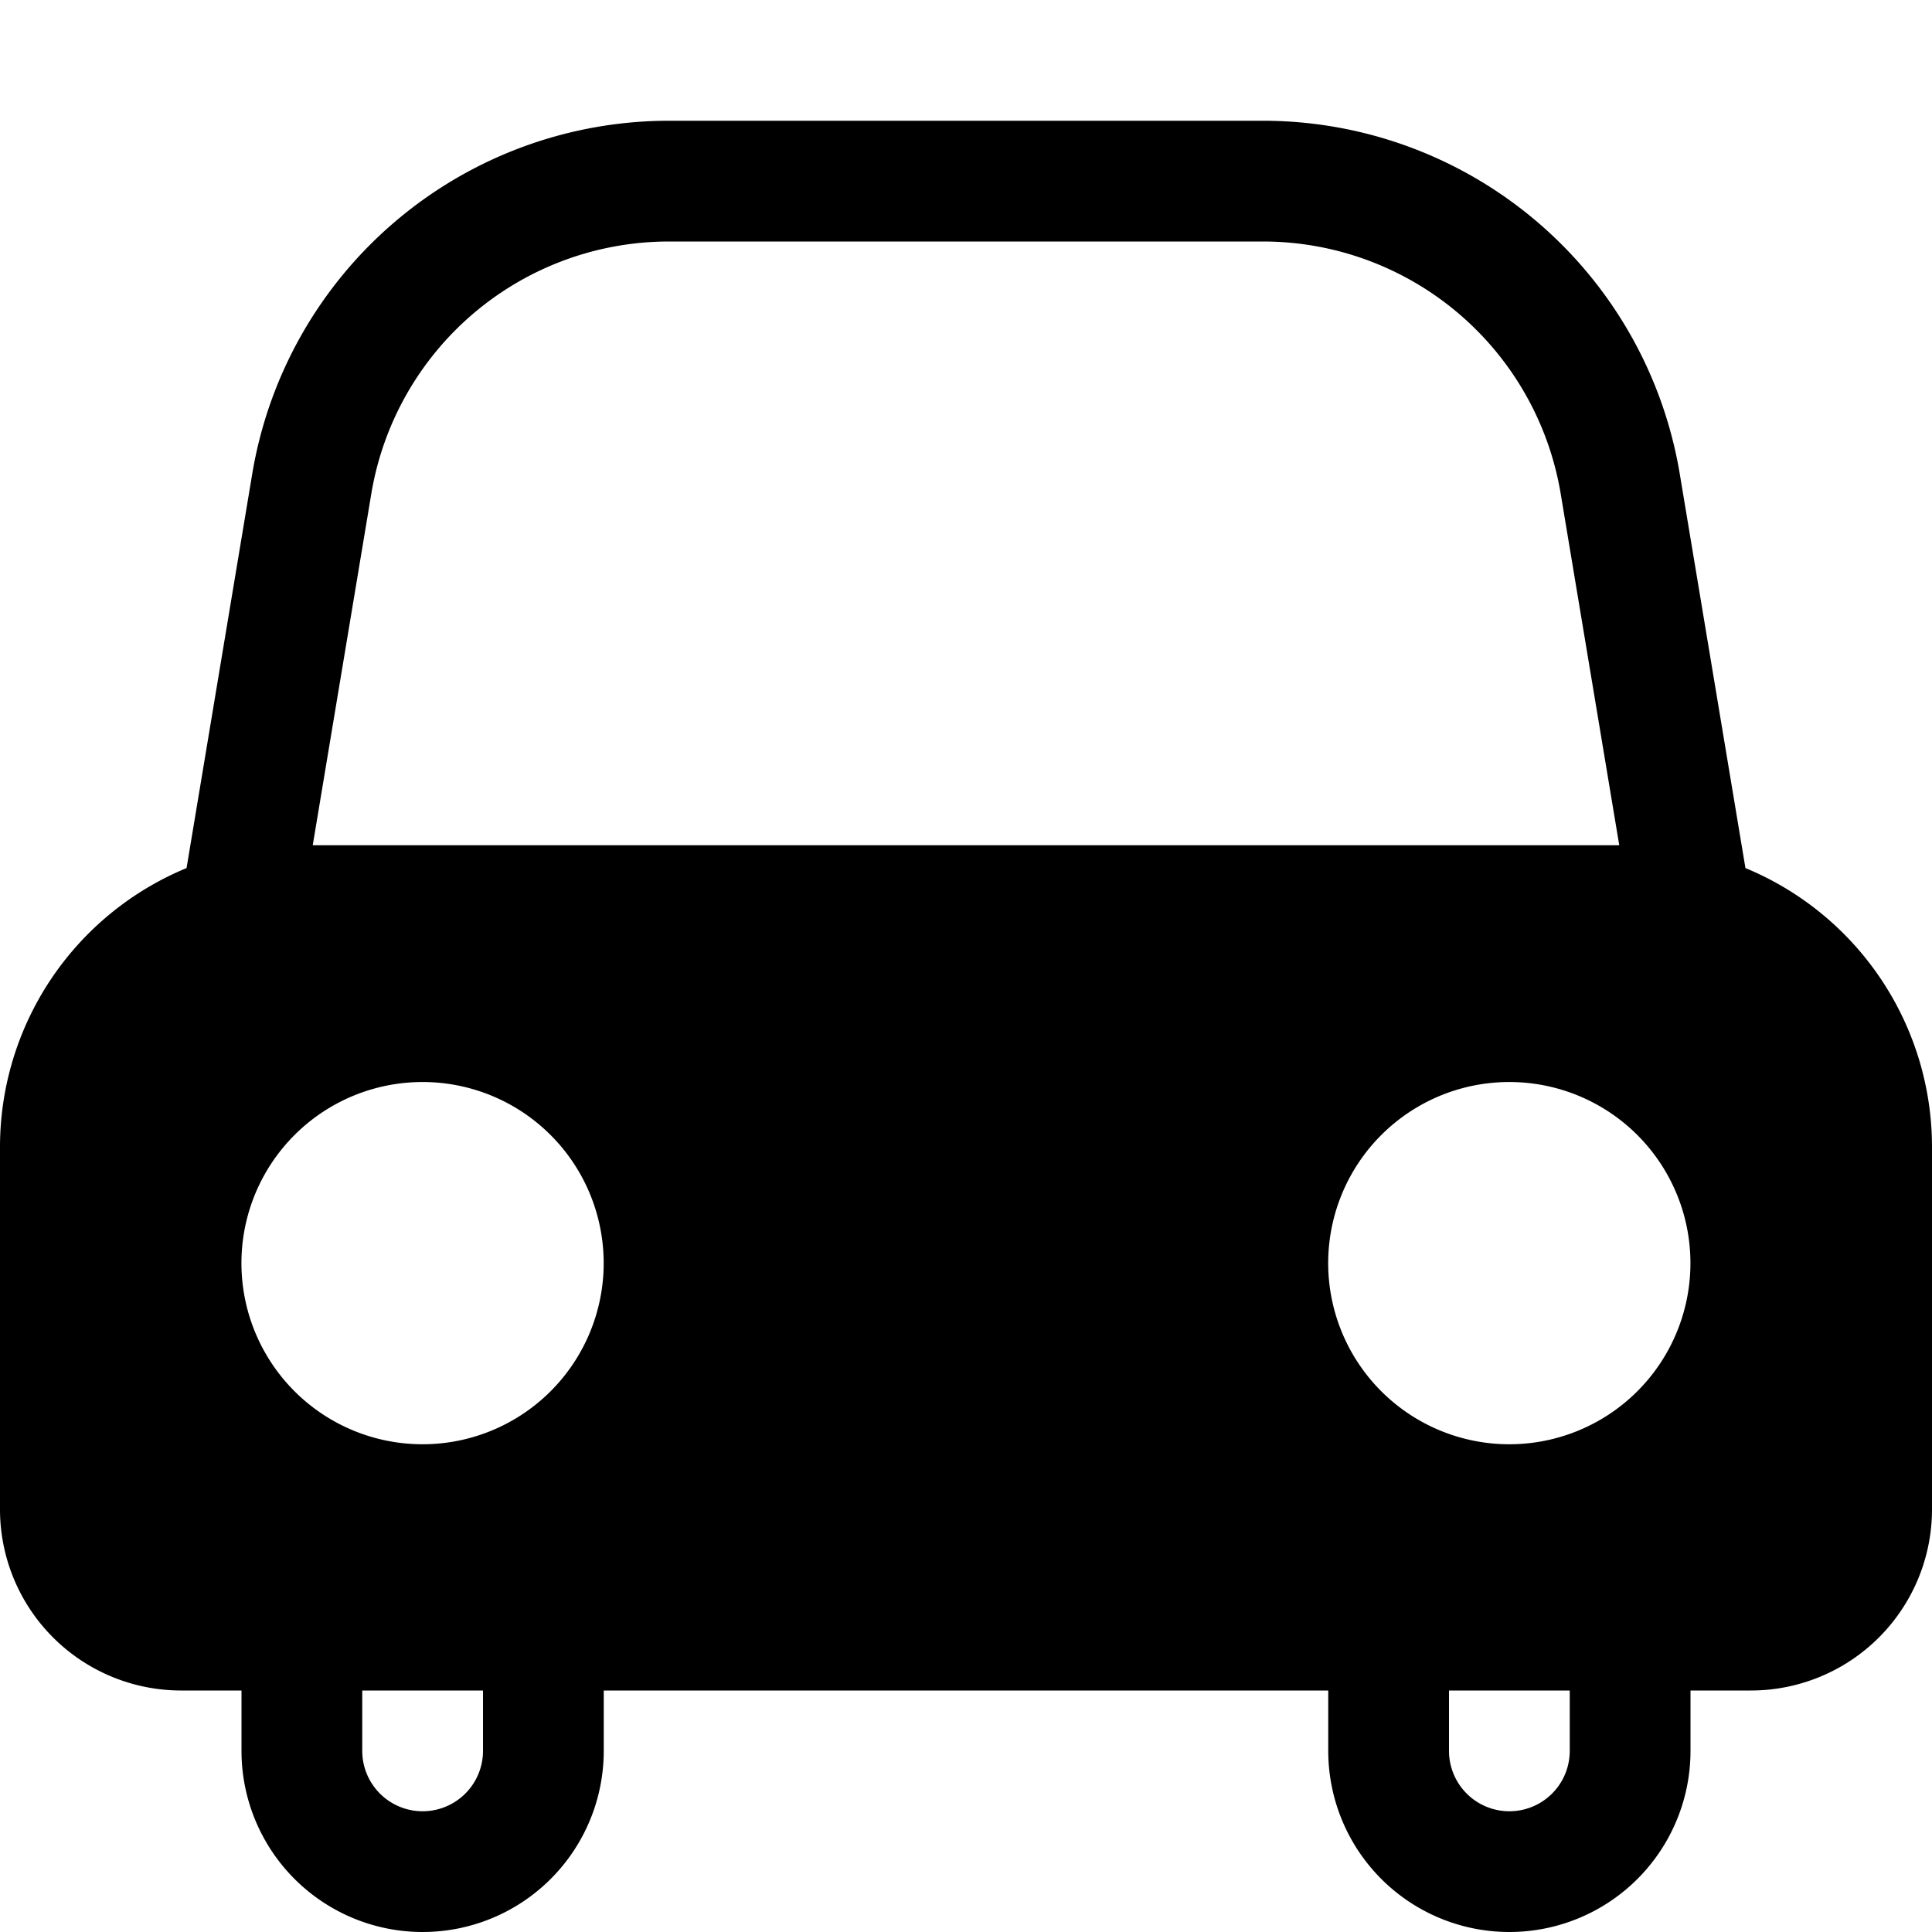 <svg width="16" height="16" viewBox="0 0 16 16" xmlns="http://www.w3.org/2000/svg" xmlns:xlink="http://www.w3.org/1999/xlink"><defs><path d="M5.541 1a3.5 3.5 0 00-3.452 2.924l-.544 3.265A2.5 2.5 0 000 9.5v3A1.5 1.5 0 001.5 14H2v.5a1.5 1.5 0 103 0V14h6v.5a1.5 1.5 0 103 0V14h.5a1.5 1.5 0 001.5-1.5v-3a2.5 2.5 0 00-1.545-2.311l-.544-3.265A3.5 3.5 0 0010.459 1H5.541zM3.075 4.089A2.5 2.5 0 015.541 2h4.918a2.5 2.5 0 012.466 2.089L13.41 7H2.59l.485-2.911zM11 10.5a1.5 1.5 0 112.999-.001A1.5 1.5 0 0111 10.5zm-9 0a1.5 1.5 0 112.999-.001A1.5 1.5 0 012 10.5zm10 4V14h1v.5a.5.5 0 11-1 0zm-9 0V14h1v.5a.5.5 0 11-1 0z" id="a"/></defs><use xlink:href="#a" fill-rule="evenodd"/></svg>